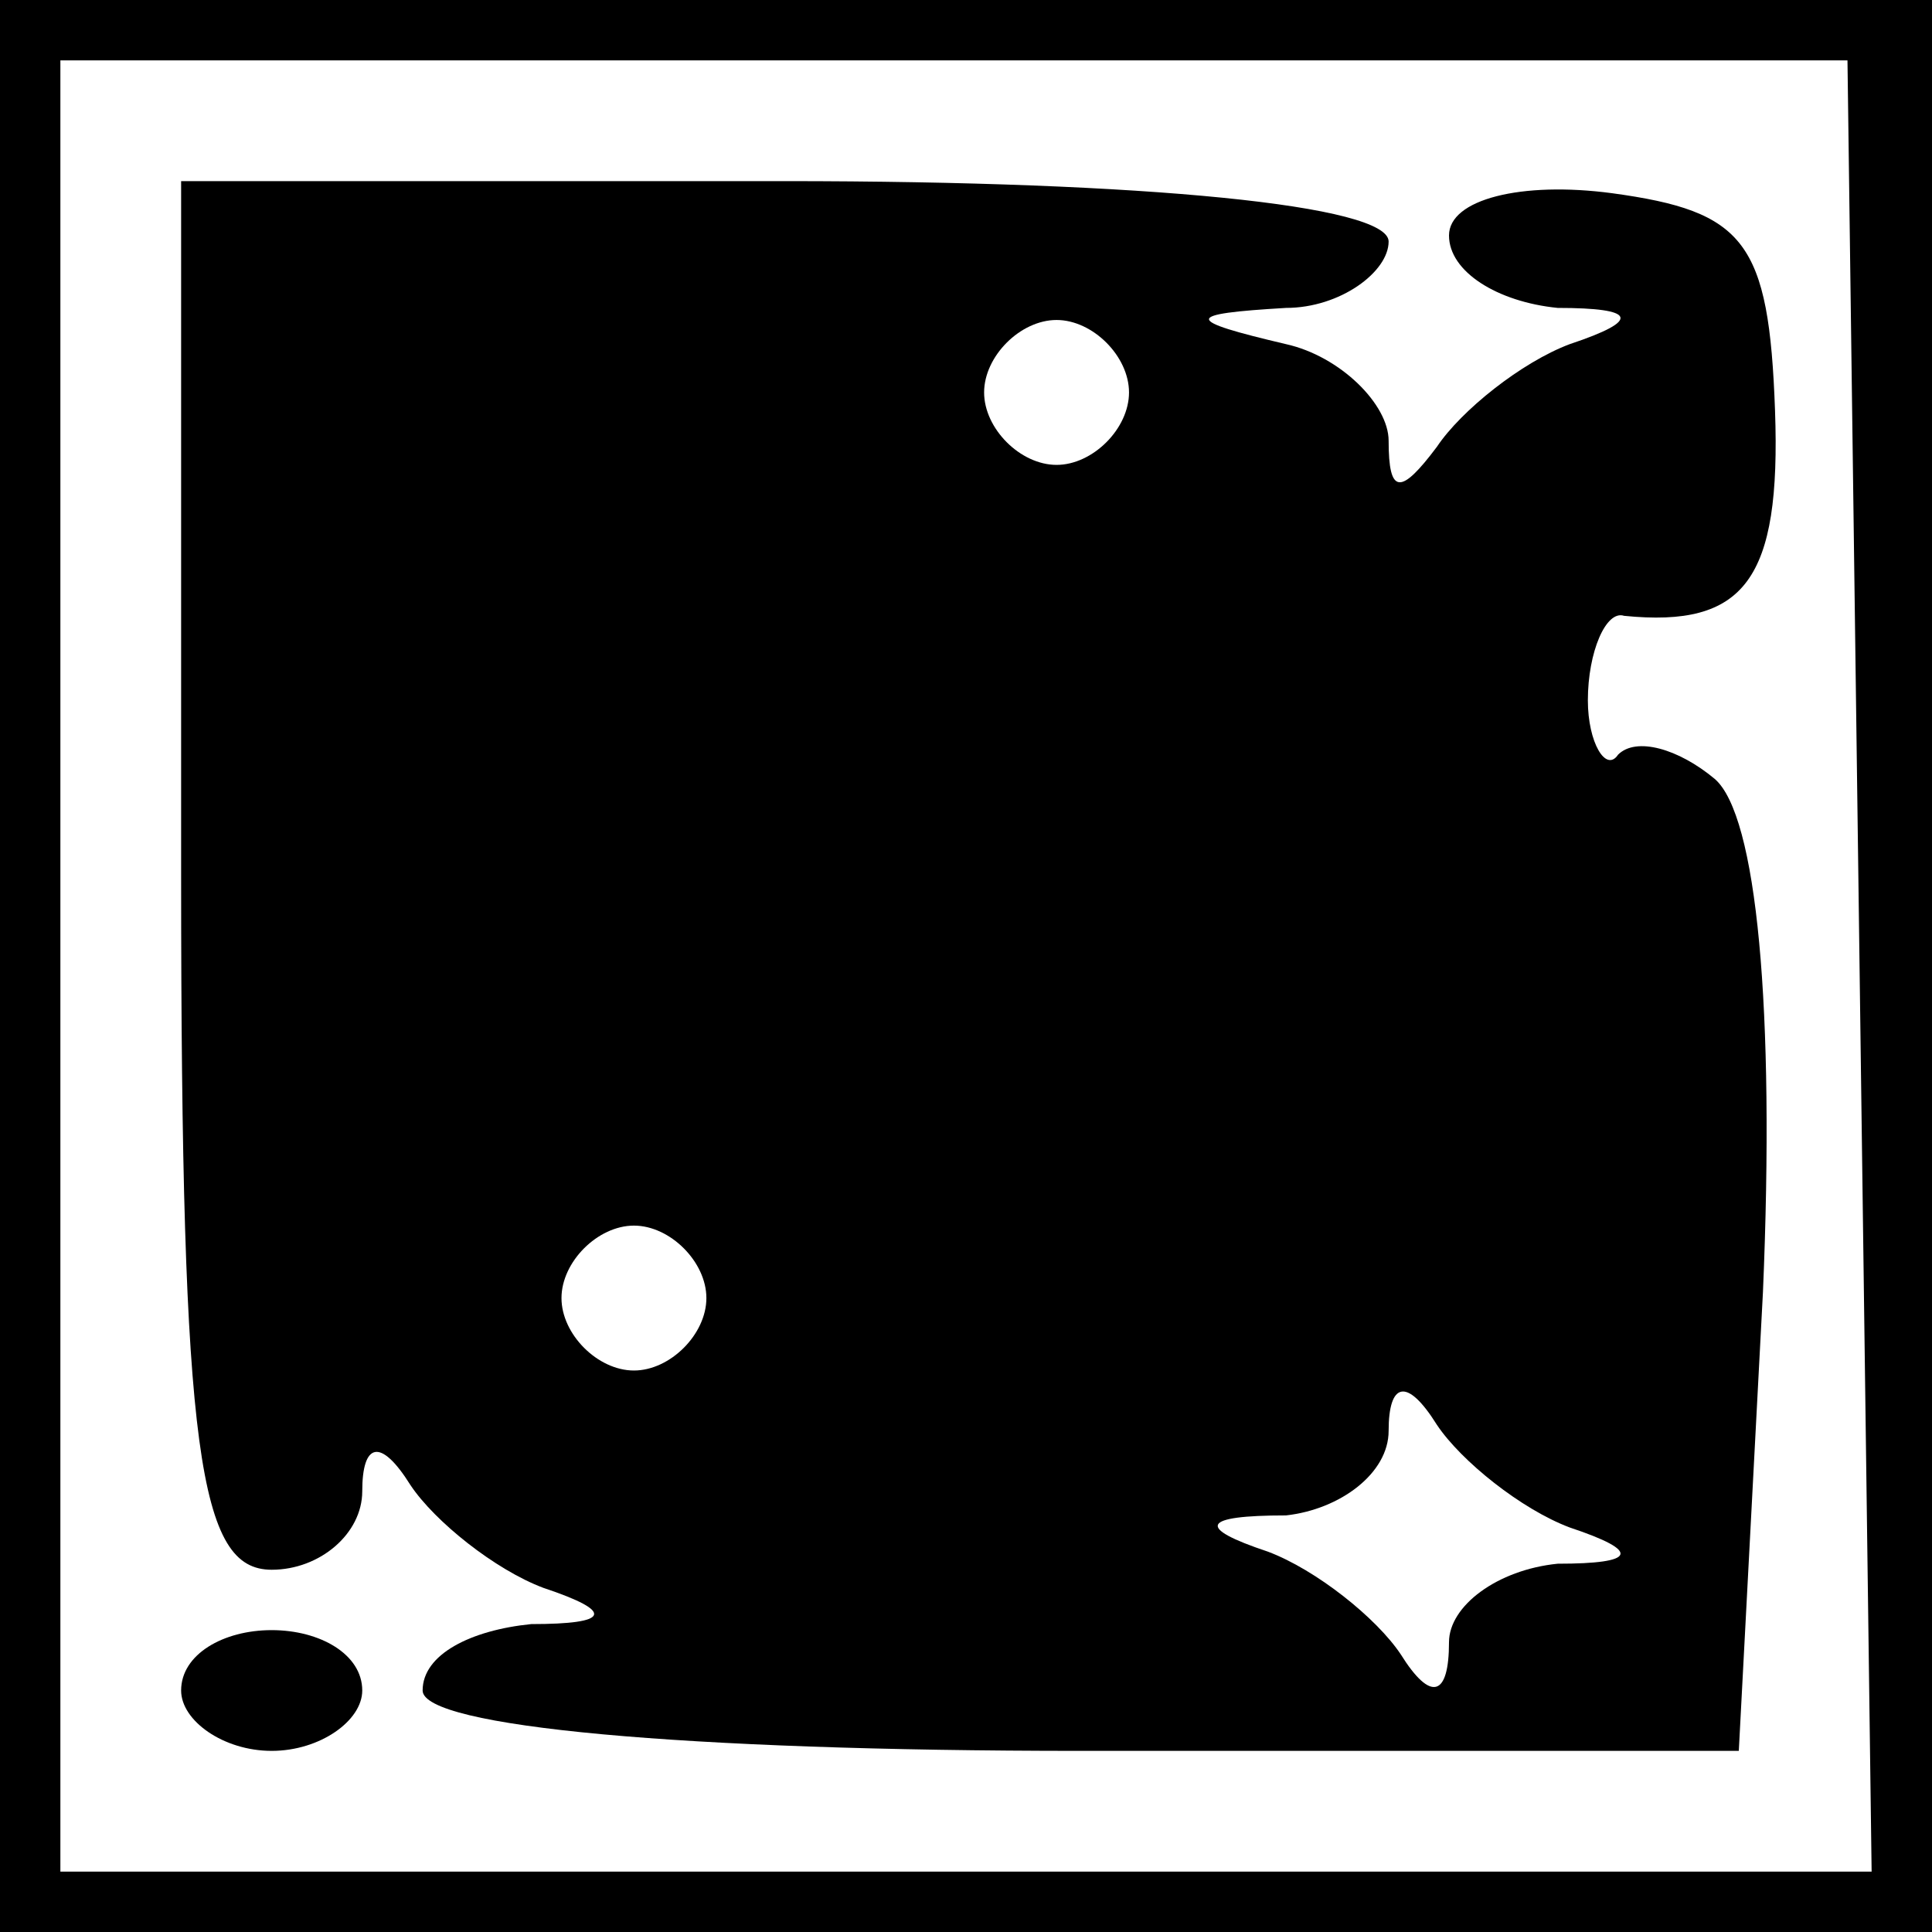 <?xml version="1.0" standalone="no"?>
<!DOCTYPE svg PUBLIC "-//W3C//DTD SVG 20010904//EN"
 "http://www.w3.org/TR/2001/REC-SVG-20010904/DTD/svg10.dtd">
<svg version="1.0" xmlns="http://www.w3.org/2000/svg"
 width="32pt" height="32pt" viewBox="0 0 32 32"
 preserveAspectRatio="xMidYMid meet">
<rect x="0" y="0" width="32" height="32" fill="#808080" stroke="none"/>
<g transform="translate(0,32) scale(0.1,-0.1)"
fill="#000000" stroke="none">
<path fill="#000000" stroke="none" d="M0 160 l0 -160 160 0 160 0 0 160 0
160 -160 0 -160 0 0 -160z"/>
<path fill="#ffffff" stroke="none" d="M308 160 l2 -150 -150 0 -150 0 0 150
0 150 148 0 148 0 2 -150z"/>
<path fill="#000000" stroke="none" d="M30 175 c0 -96 3 -115 15 -115 8 0 15
6 15 13 0 8 3 9 8 1 4 -6 14 -14 22 -17 12 -4 11 -6 -2 -6 -10 -1 -18 -5 -18
-11 0 -6 43 -10 109 -10 l109 0 4 76 c2 47 -1 79 -8 85 -6 5 -13 7 -16 4 -2
-3 -5 2 -5 9 0 8 3 15 6 14 20 -2 26 6 25 34 -1 28 -5 33 -27 36 -15 2 -27 -1
-27 -7 0 -6 8 -11 18 -12 13 0 14 -2 2 -6 -8 -3 -18 -11 -22 -17 -6 -8 -8 -8
-8 1 0 6 -8 14 -17 16 -17 4 -17 5 0 6 9 0 17 6 17 11 0 6 -40 10 -100 10
l-100 0 0 -115z"/>
<path fill="#ffffff" stroke="none" d="M187 255 c0 -6 -6 -12 -12 -12 -6 0
-12 6 -12 12 0 6 6 12 12 12 6 0 12 -6 12 -12z"/>
<path fill="#ffffff" stroke="none" d="M117 105 c0 -6 -6 -12 -12 -12 -6 0
-12 6 -12 12 0 6 6 12 12 12 6 0 12 -6 12 -12z"/>
<path fill="#ffffff" stroke="none" d="M260 67 c12 -4 11 -6 -2 -6 -10 -1 -18
-7 -18 -13 0 -9 -3 -10 -8 -2 -4 6 -14 14 -22 17 -12 4 -11 6 3 6 9 1 17 7 17
14 0 8 3 9 8 1 4 -6 14 -14 22 -17z"/>
<path fill="#000000" stroke="none" d="M30 40 c0 -5 7 -10 15 -10 8 0 15 5 15
10 0 6 -7 10 -15 10 -8 0 -15 -4 -15 -10z"/>
</g>
</svg>
